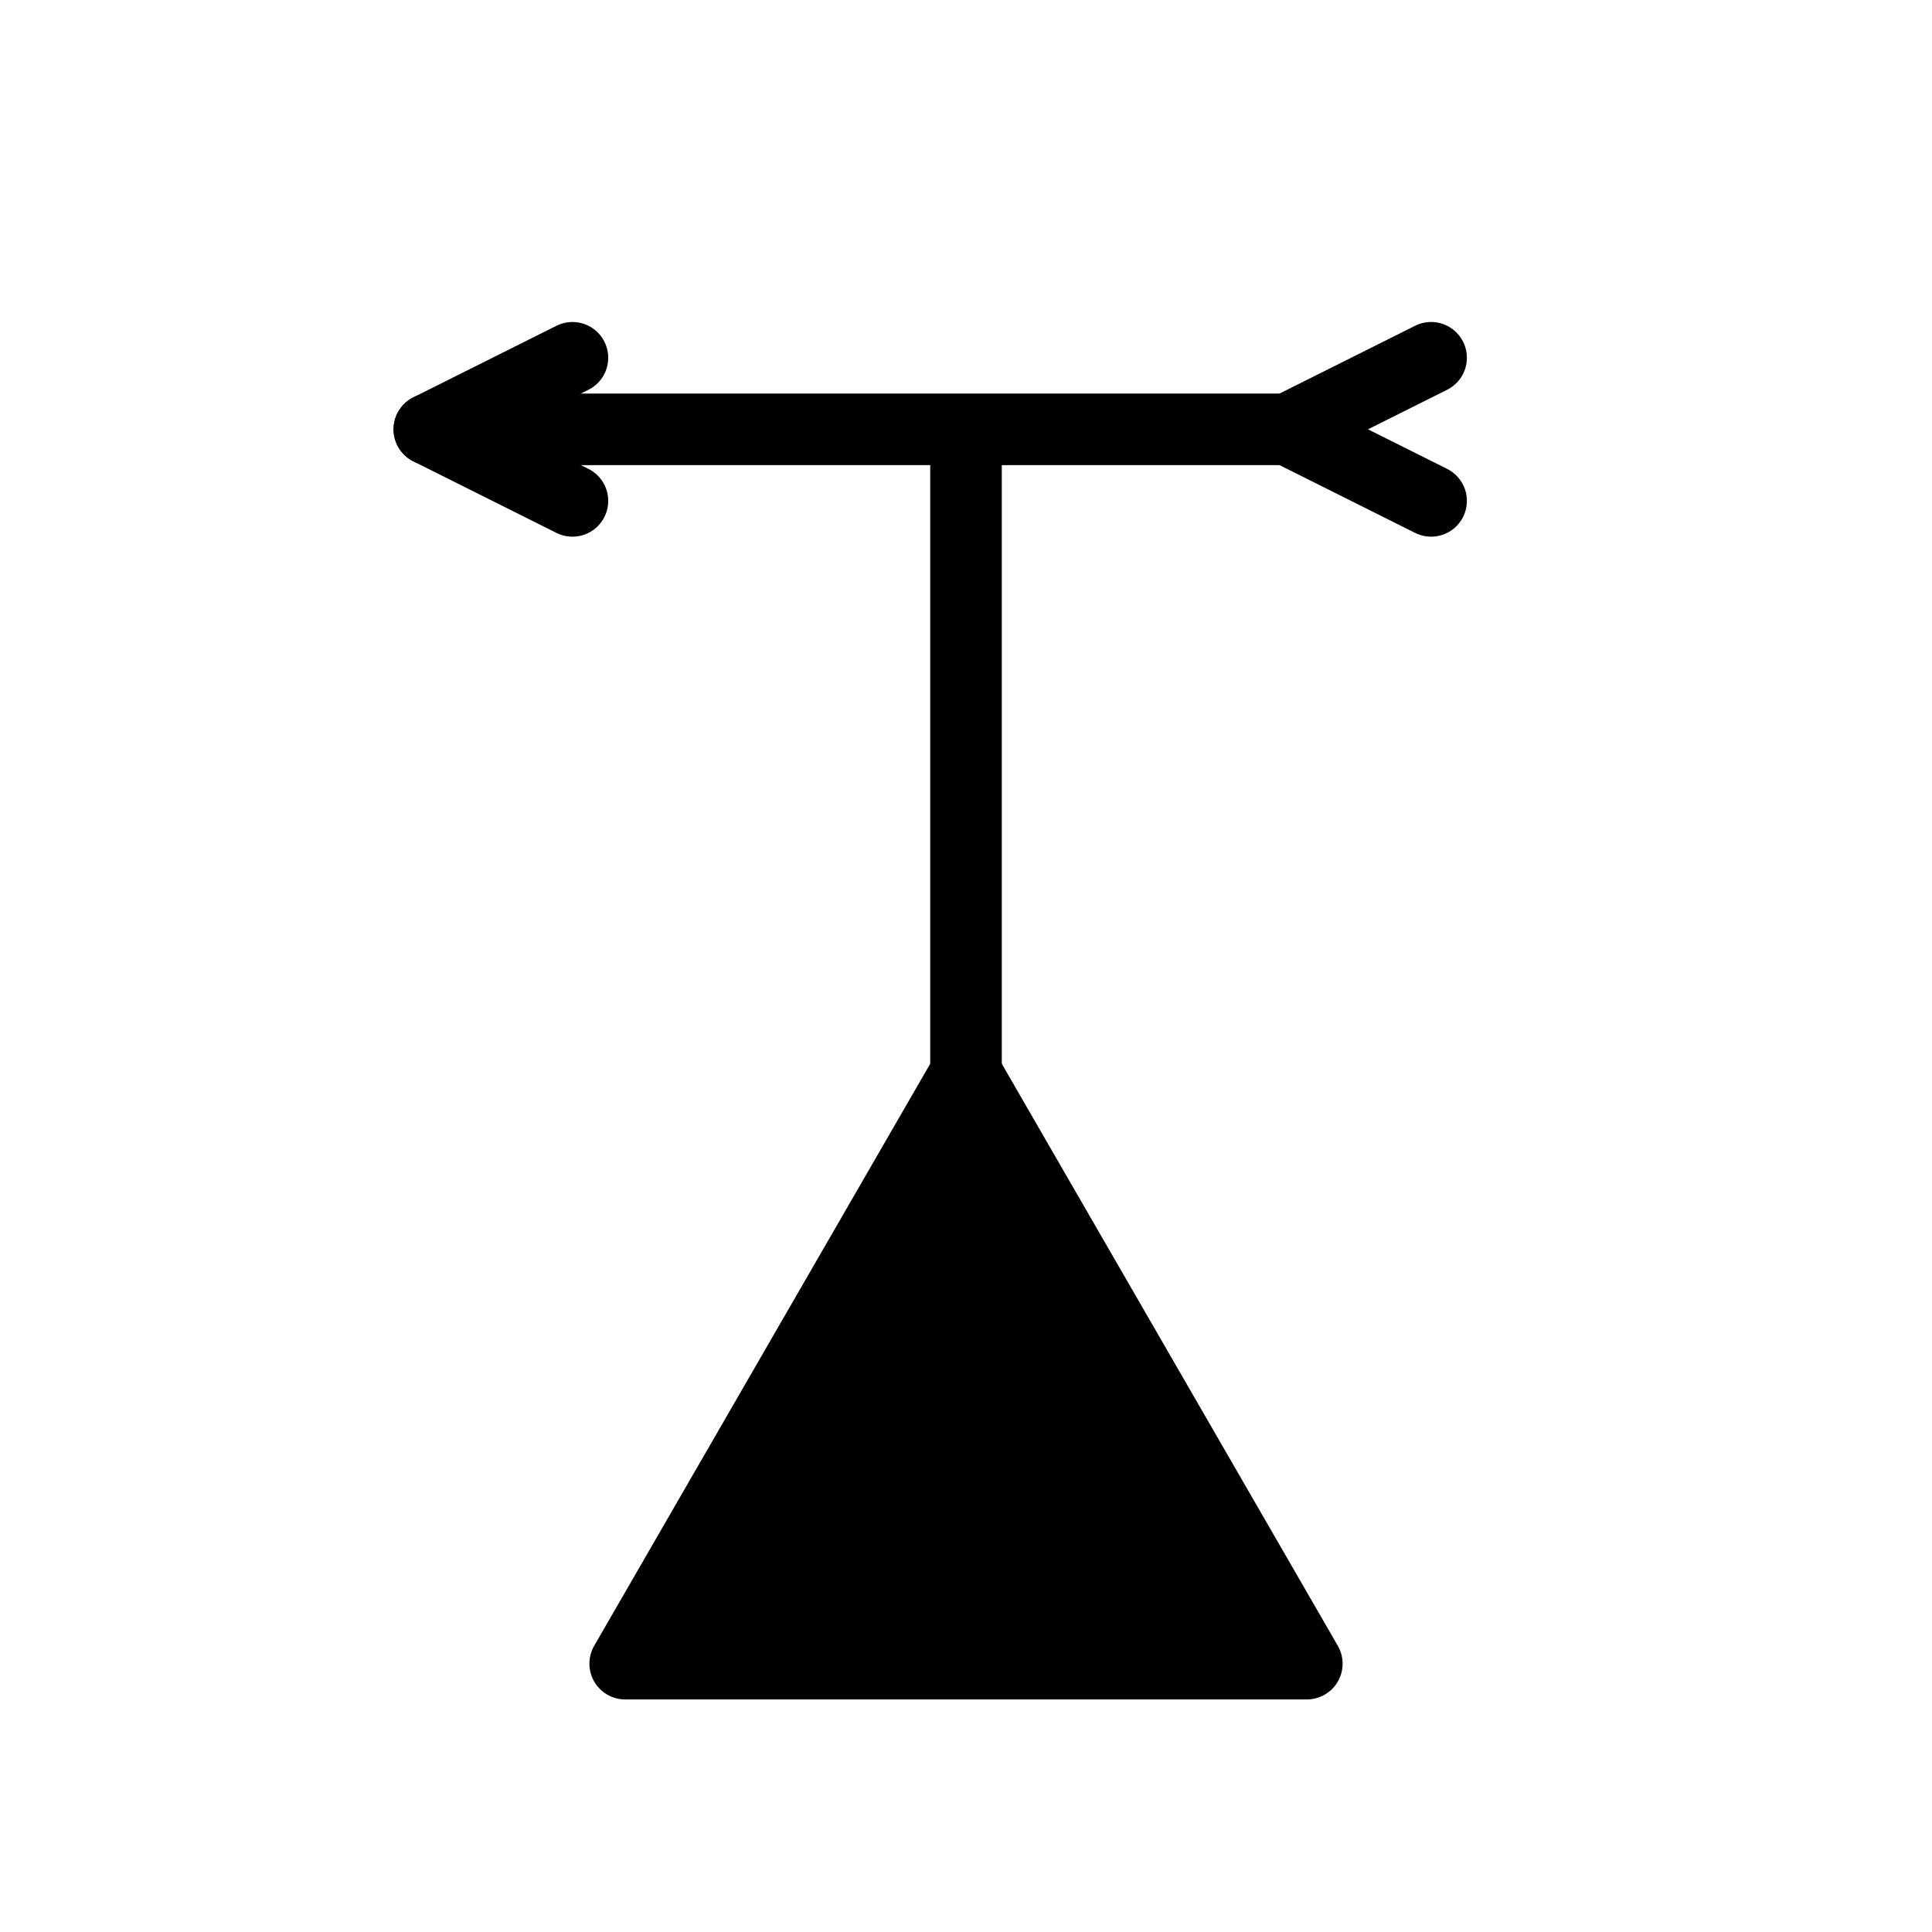 <svg width="27" height="27" viewBox="0 0 27 27" fill="none" xmlns="http://www.w3.org/2000/svg">
<path d="M13.5 6L6 6M13.5 6L18.5 6M13.5 6L13.5 15.5" stroke="black" stroke-linecap="round" stroke-linejoin="round"/>
<path d="M8 7L6 6L8 5" stroke="black" stroke-linecap="round" stroke-linejoin="round"/>
<path d="M20 7L18 6L20 5" stroke="black" stroke-linecap="round" stroke-linejoin="round"/>
<path d="M13.5 15L18.263 23.25L8.737 23.25L13.5 15Z" fill="black" stroke="black" stroke-linecap="round" stroke-linejoin="round"/>
</svg>
